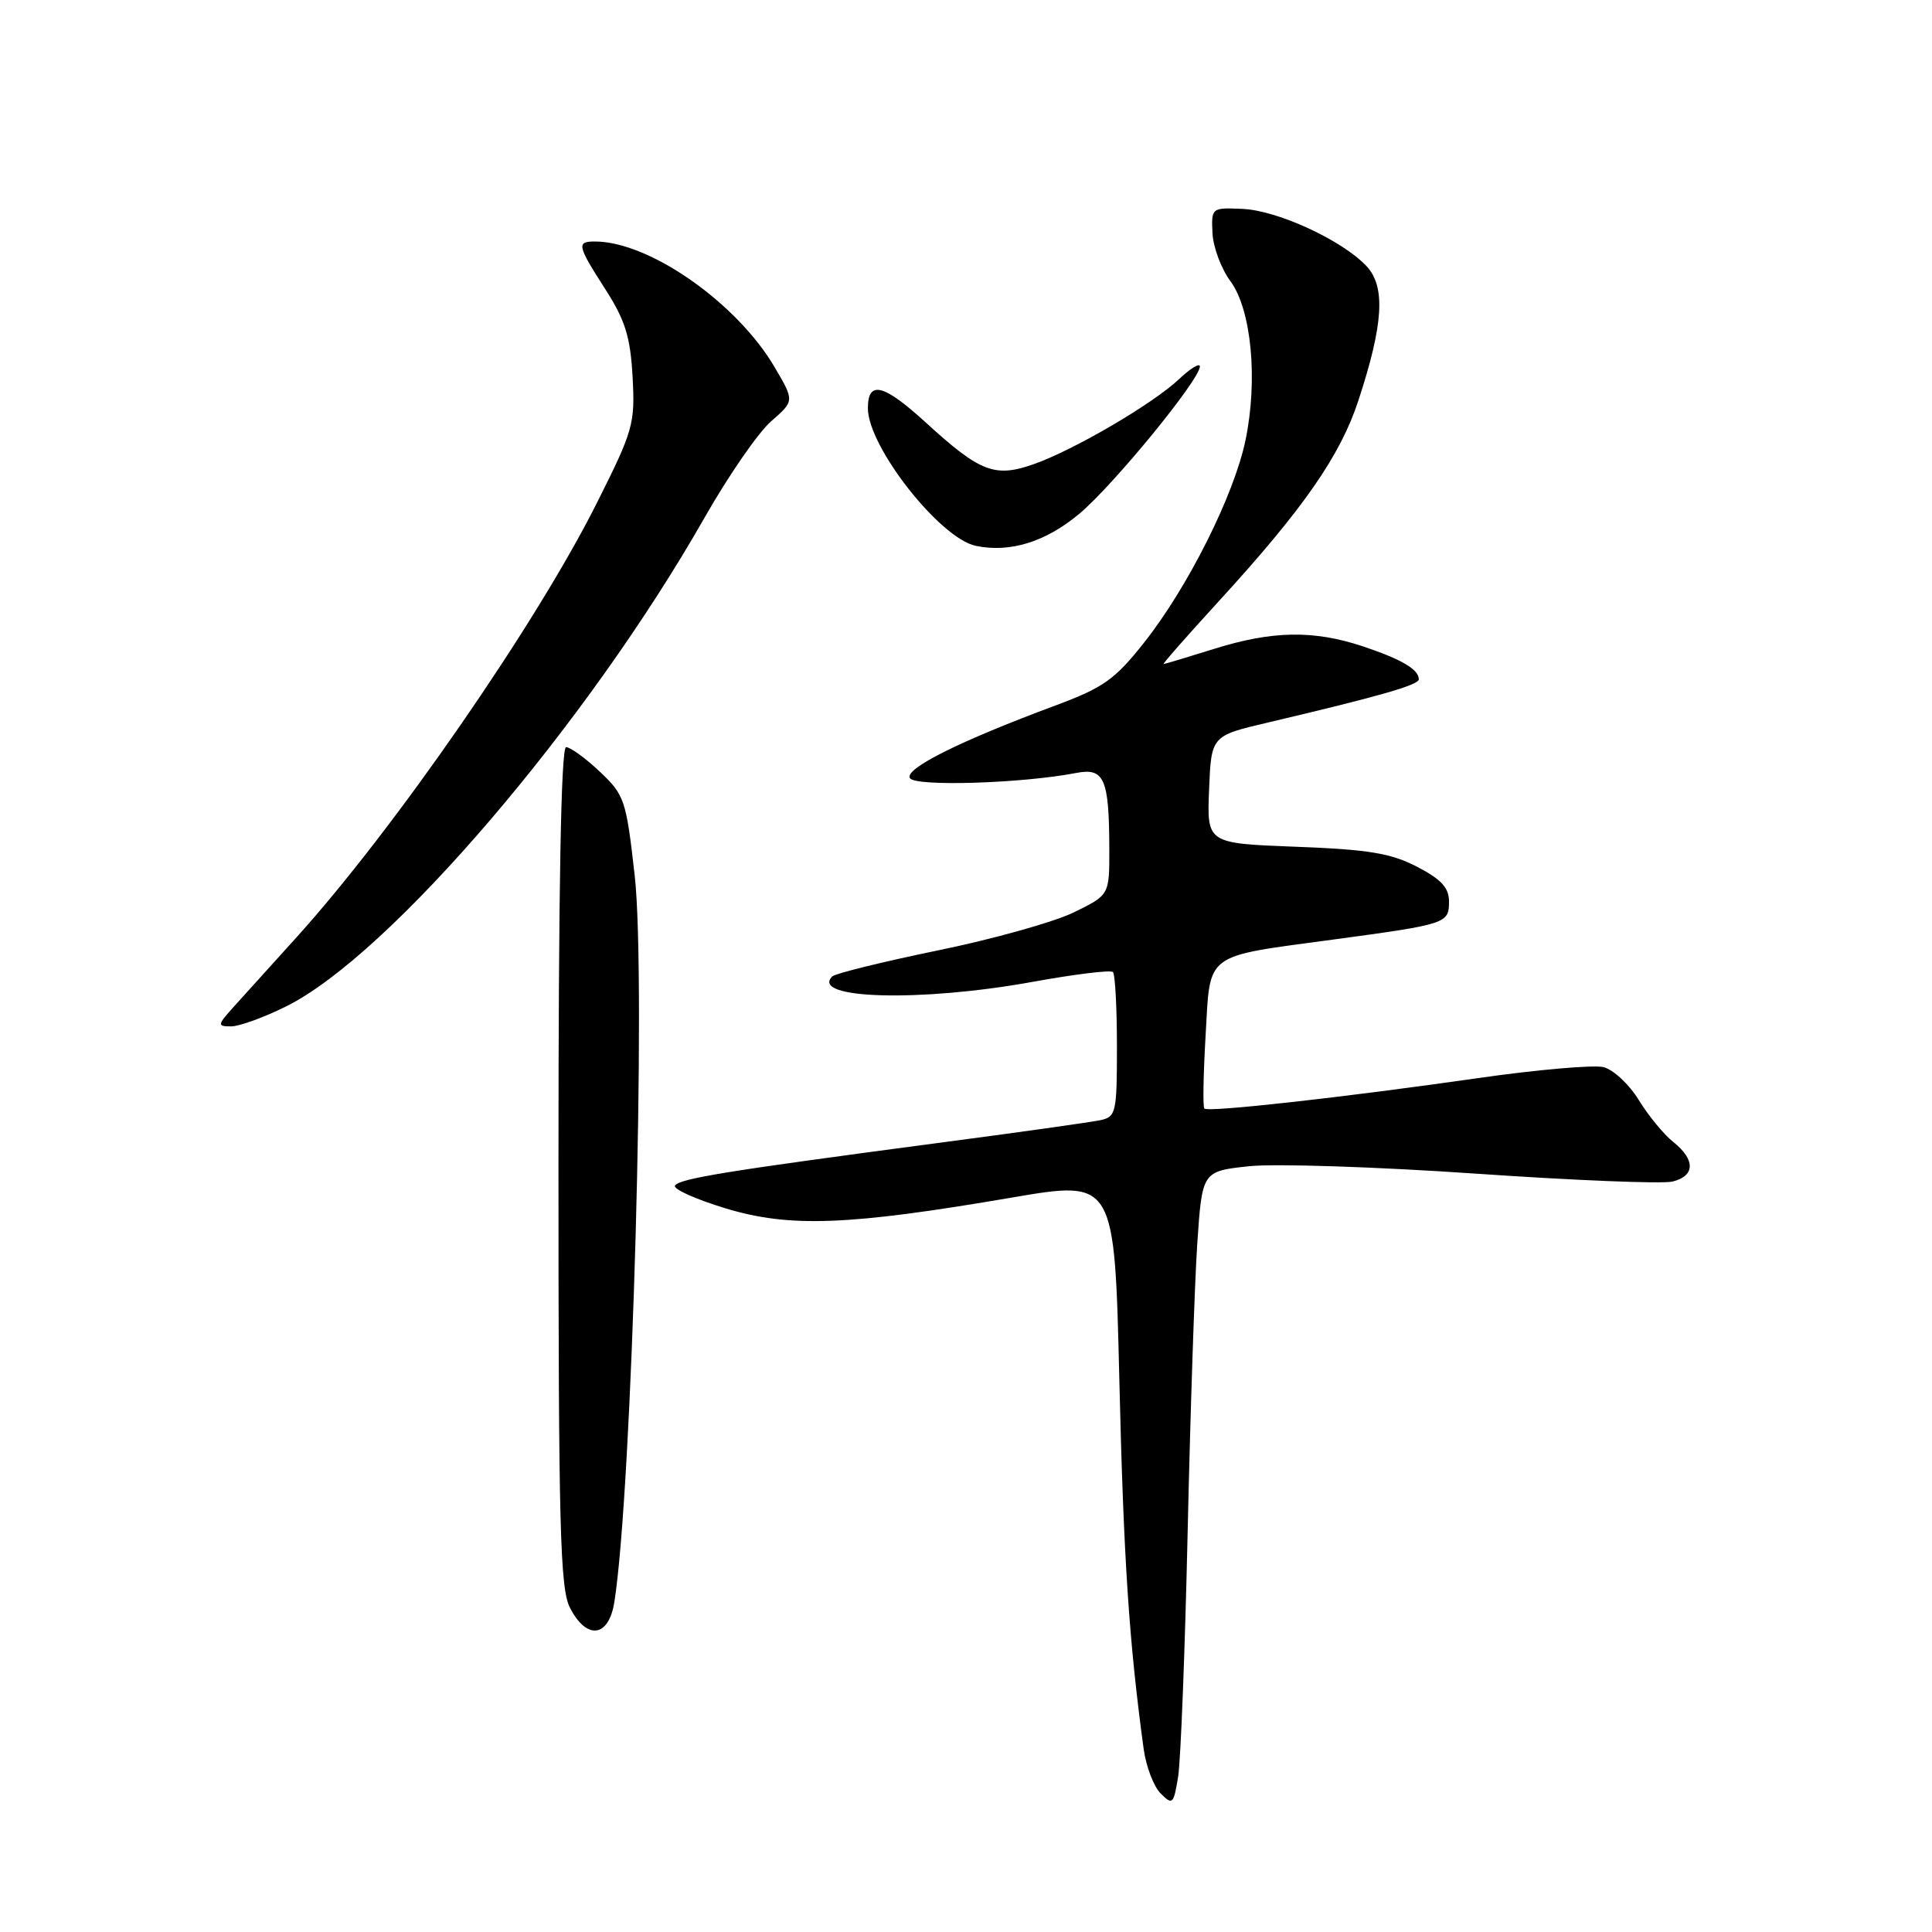 <?xml version="1.0" encoding="UTF-8" standalone="no"?>
<!DOCTYPE svg PUBLIC "-//W3C//DTD SVG 1.1//EN" "http://www.w3.org/Graphics/SVG/1.1/DTD/svg11.dtd" >
<svg xmlns="http://www.w3.org/2000/svg" xmlns:xlink="http://www.w3.org/1999/xlink" version="1.1" viewBox="0 0 256 256">
 <g >
 <path fill="currentColor"
d=" M 157.37 203.00 C 157.72 187.32 158.29 170.16 158.64 164.85 C 159.29 155.20 159.29 155.20 165.52 154.53 C 168.95 154.17 182.44 154.61 195.50 155.51 C 208.56 156.41 220.32 156.89 221.63 156.56 C 224.63 155.81 224.66 153.67 221.72 151.32 C 220.46 150.32 218.40 147.81 217.14 145.75 C 215.87 143.68 213.77 141.73 212.48 141.40 C 211.18 141.08 203.68 141.73 195.81 142.86 C 177.95 145.42 160.07 147.41 159.58 146.89 C 159.37 146.68 159.45 142.30 159.75 137.17 C 160.39 126.09 159.40 126.83 176.71 124.49 C 191.73 122.46 192.00 122.37 192.00 119.45 C 192.00 117.63 190.97 116.51 187.75 114.84 C 184.29 113.05 181.32 112.56 171.71 112.20 C 159.92 111.75 159.92 111.75 160.21 104.63 C 160.50 97.50 160.50 97.50 168.00 95.74 C 182.80 92.25 188.00 90.77 188.00 90.01 C 188.00 88.70 185.70 87.35 180.57 85.64 C 174.06 83.47 168.55 83.57 160.84 85.99 C 157.35 87.08 154.36 87.98 154.18 87.99 C 154.01 87.99 157.27 84.28 161.43 79.74 C 172.70 67.43 177.59 60.40 179.99 53.08 C 183.33 42.91 183.62 37.97 181.05 35.24 C 177.79 31.81 169.28 27.88 164.64 27.68 C 160.54 27.50 160.50 27.53 160.66 30.89 C 160.75 32.75 161.82 35.62 163.04 37.26 C 165.82 41.03 166.70 50.30 165.04 58.31 C 163.53 65.59 157.41 77.80 151.61 85.13 C 147.72 90.05 146.22 91.11 139.83 93.49 C 127.15 98.20 119.80 101.87 120.57 103.11 C 121.27 104.25 135.43 103.81 142.61 102.42 C 146.33 101.70 146.97 103.16 146.99 112.55 C 147.00 118.60 147.00 118.60 142.25 120.91 C 139.64 122.18 131.54 124.45 124.25 125.94 C 116.97 127.44 110.68 128.99 110.28 129.38 C 107.28 132.39 121.95 132.79 136.72 130.12 C 142.33 129.10 147.17 128.50 147.47 128.80 C 147.76 129.09 148.00 133.52 148.00 138.65 C 148.00 147.50 147.89 147.99 145.75 148.44 C 144.51 148.70 134.72 150.08 124.00 151.49 C 96.31 155.15 90.01 156.17 89.44 157.10 C 89.16 157.55 92.16 158.90 96.10 160.10 C 104.61 162.69 112.36 162.40 134.10 158.68 C 147.69 156.36 147.69 156.36 148.32 182.93 C 148.88 206.58 149.60 217.49 151.54 231.74 C 151.86 234.07 152.87 236.73 153.80 237.65 C 155.37 239.22 155.51 239.08 156.11 235.42 C 156.45 233.26 157.02 218.68 157.37 203.00 Z  M 81.41 212.25 C 83.77 197.27 85.66 129.79 84.10 116.00 C 82.97 105.98 82.76 105.35 79.48 102.25 C 77.58 100.46 75.57 99.00 75.01 99.00 C 74.34 99.00 74.00 117.65 74.00 154.55 C 74.00 202.39 74.21 210.51 75.53 213.05 C 77.76 217.37 80.67 216.97 81.41 212.25 Z  M 37.96 133.33 C 51.65 126.51 77.81 95.93 93.41 68.50 C 96.54 63.00 100.49 57.29 102.18 55.82 C 105.27 53.13 105.27 53.13 102.66 48.68 C 97.64 40.12 86.04 32.00 78.82 32.00 C 76.37 32.00 76.48 32.52 80.23 38.36 C 82.84 42.43 83.53 44.63 83.82 49.94 C 84.16 56.16 83.92 57.03 79.06 66.70 C 71.06 82.65 52.22 109.90 39.29 124.20 C 36.16 127.67 32.48 131.74 31.11 133.25 C 28.78 135.83 28.75 136.00 30.62 136.00 C 31.71 136.00 35.02 134.80 37.96 133.33 Z  M 143.00 68.09 C 147.52 64.31 158.98 50.31 158.99 48.56 C 159.00 48.05 157.76 48.79 156.25 50.22 C 152.80 53.49 142.32 59.62 136.99 61.50 C 131.83 63.32 129.89 62.58 122.71 56.02 C 117.07 50.86 115.00 50.35 115.00 54.10 C 115.00 59.18 124.54 71.34 129.31 72.33 C 133.84 73.27 138.54 71.81 143.00 68.09 Z "/>
</g>
</svg>